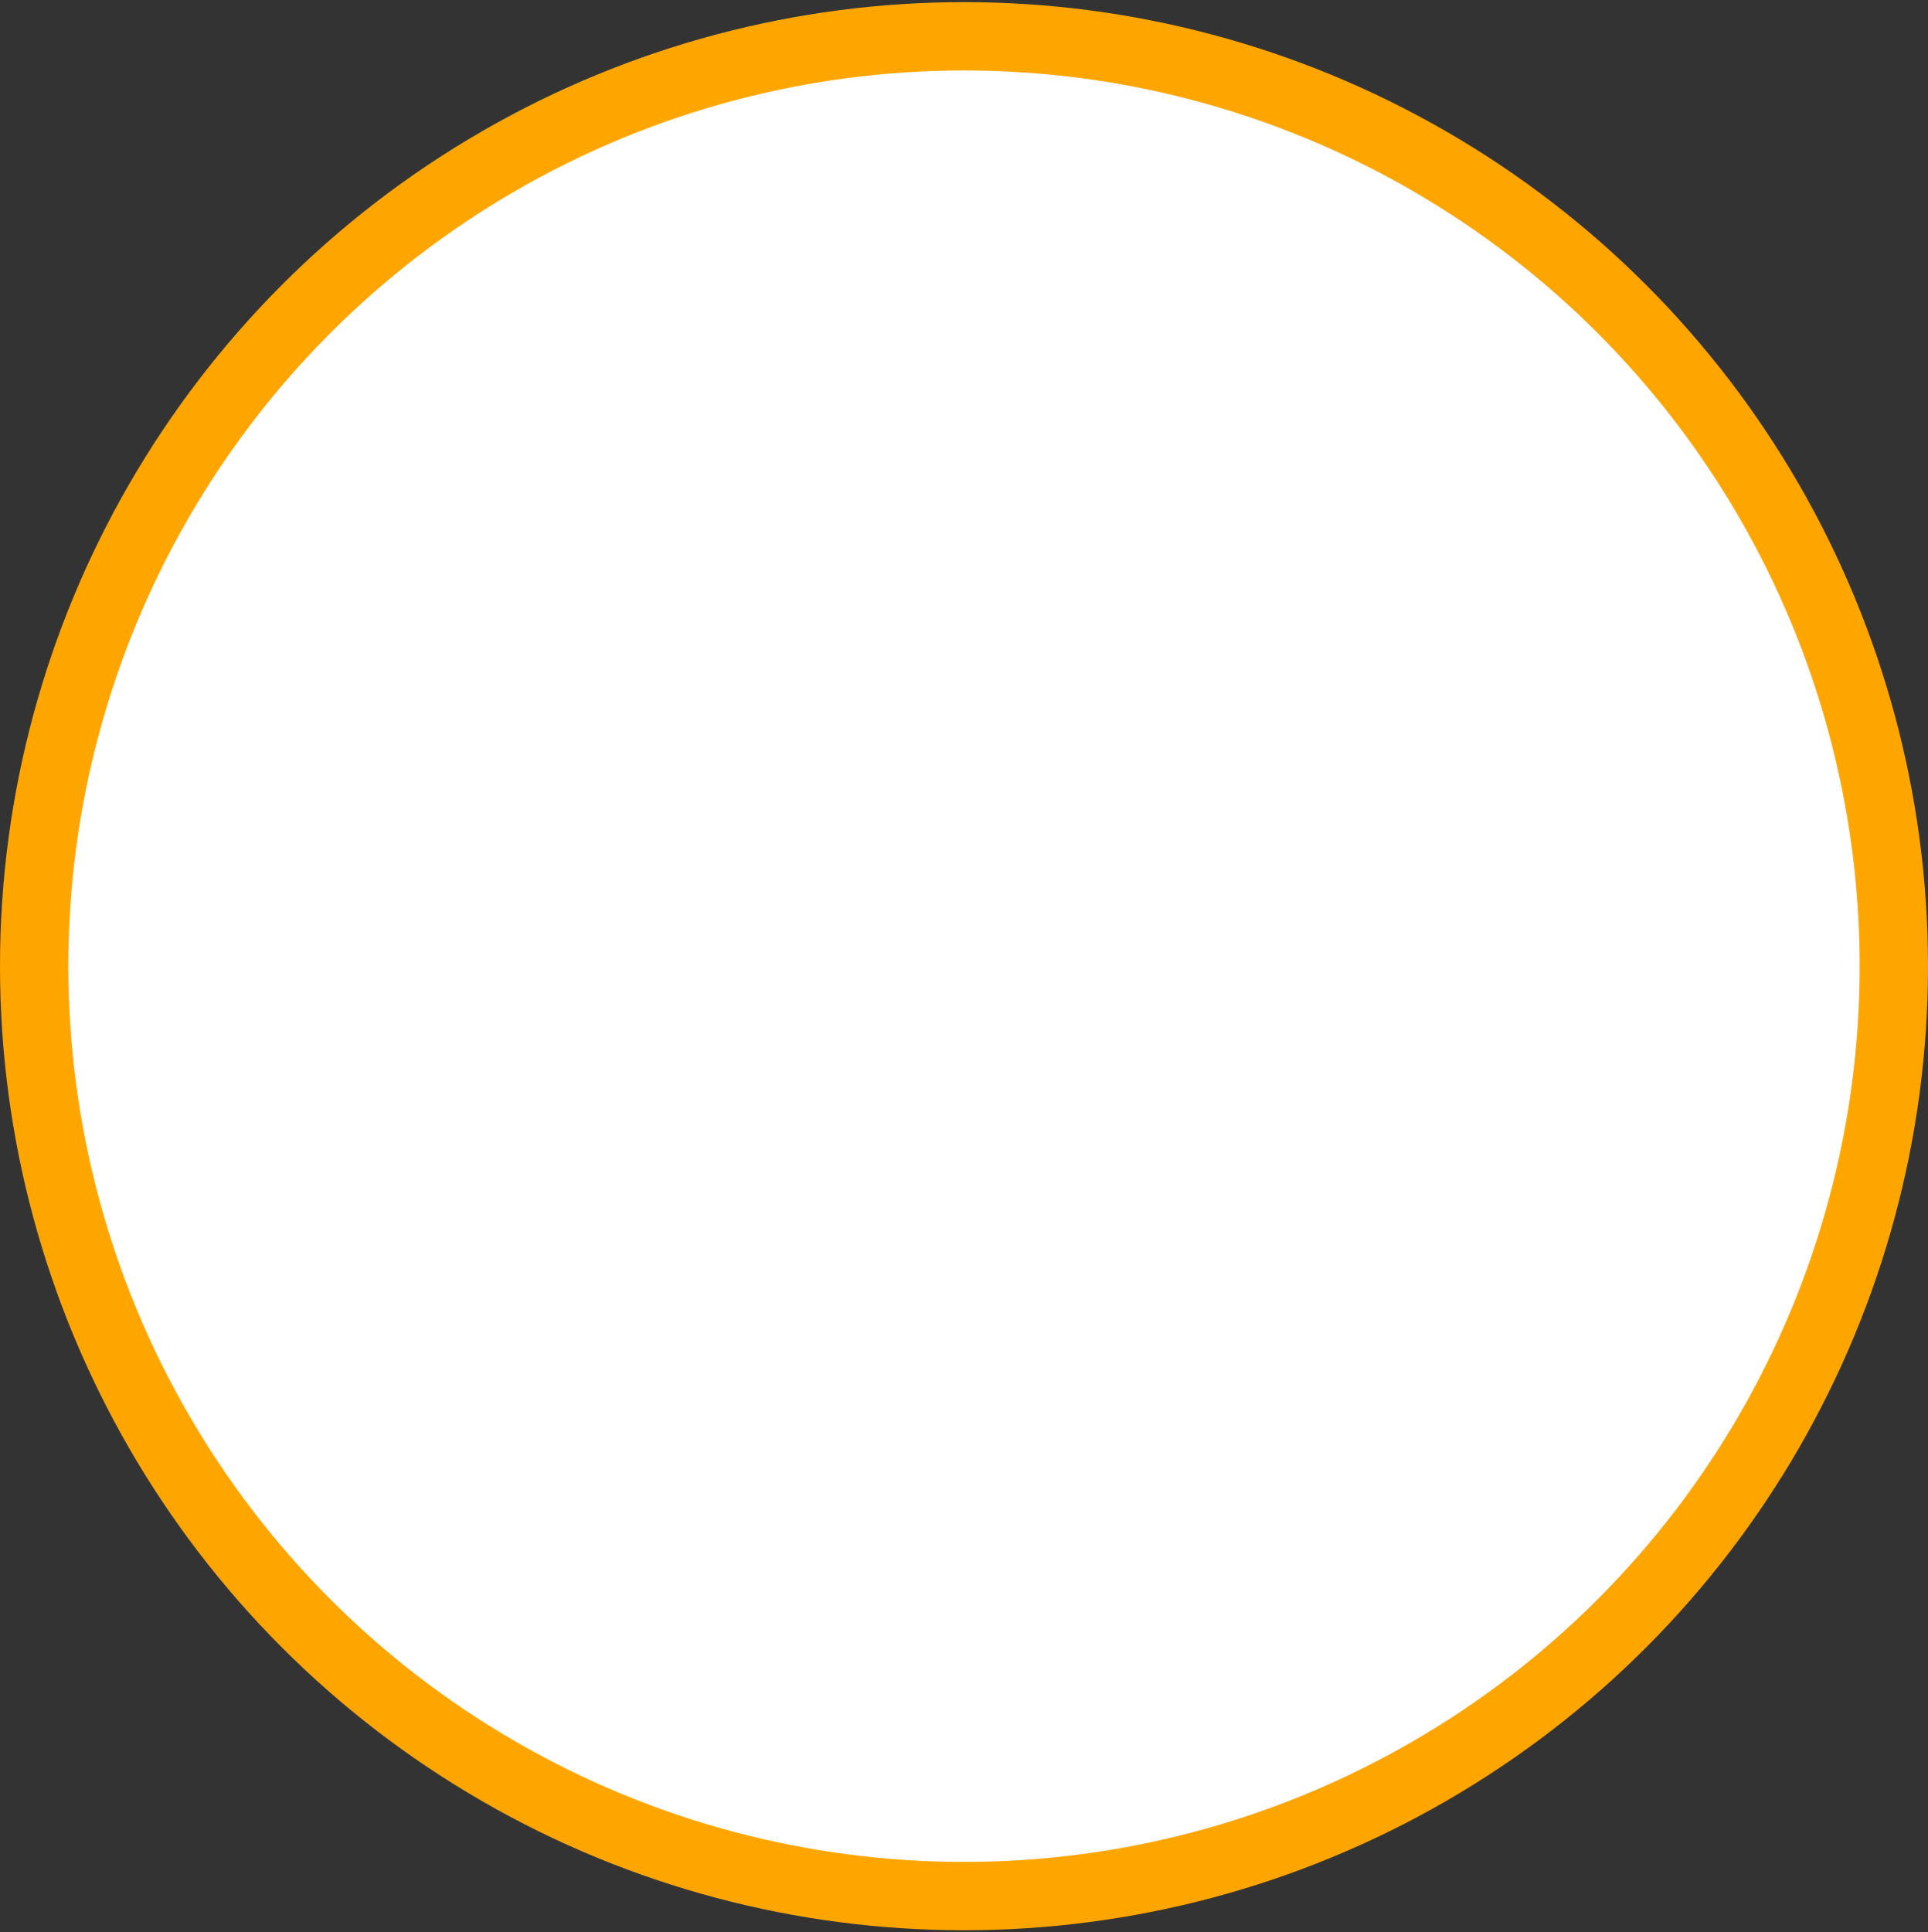 <svg xmlns="http://www.w3.org/2000/svg" width="28.22" height="28.282" viewBox="0 0 28.22 28.282">
  <rect x="0" y="0" width="28.22" height="28.282" fill="#333333" stroke="none"/>
  <defs>
    <style>
      .cls-1 {
        fill: #fff;
        stroke: orange;
        stroke-width: 1px;
      }
    </style>
  </defs>
  <circle id="Ellipse_2_copy_8" data-name="Ellipse 2 copy 8" class="cls-1" cx="14.11" cy="14.141" r="13.61"/>
</svg>
